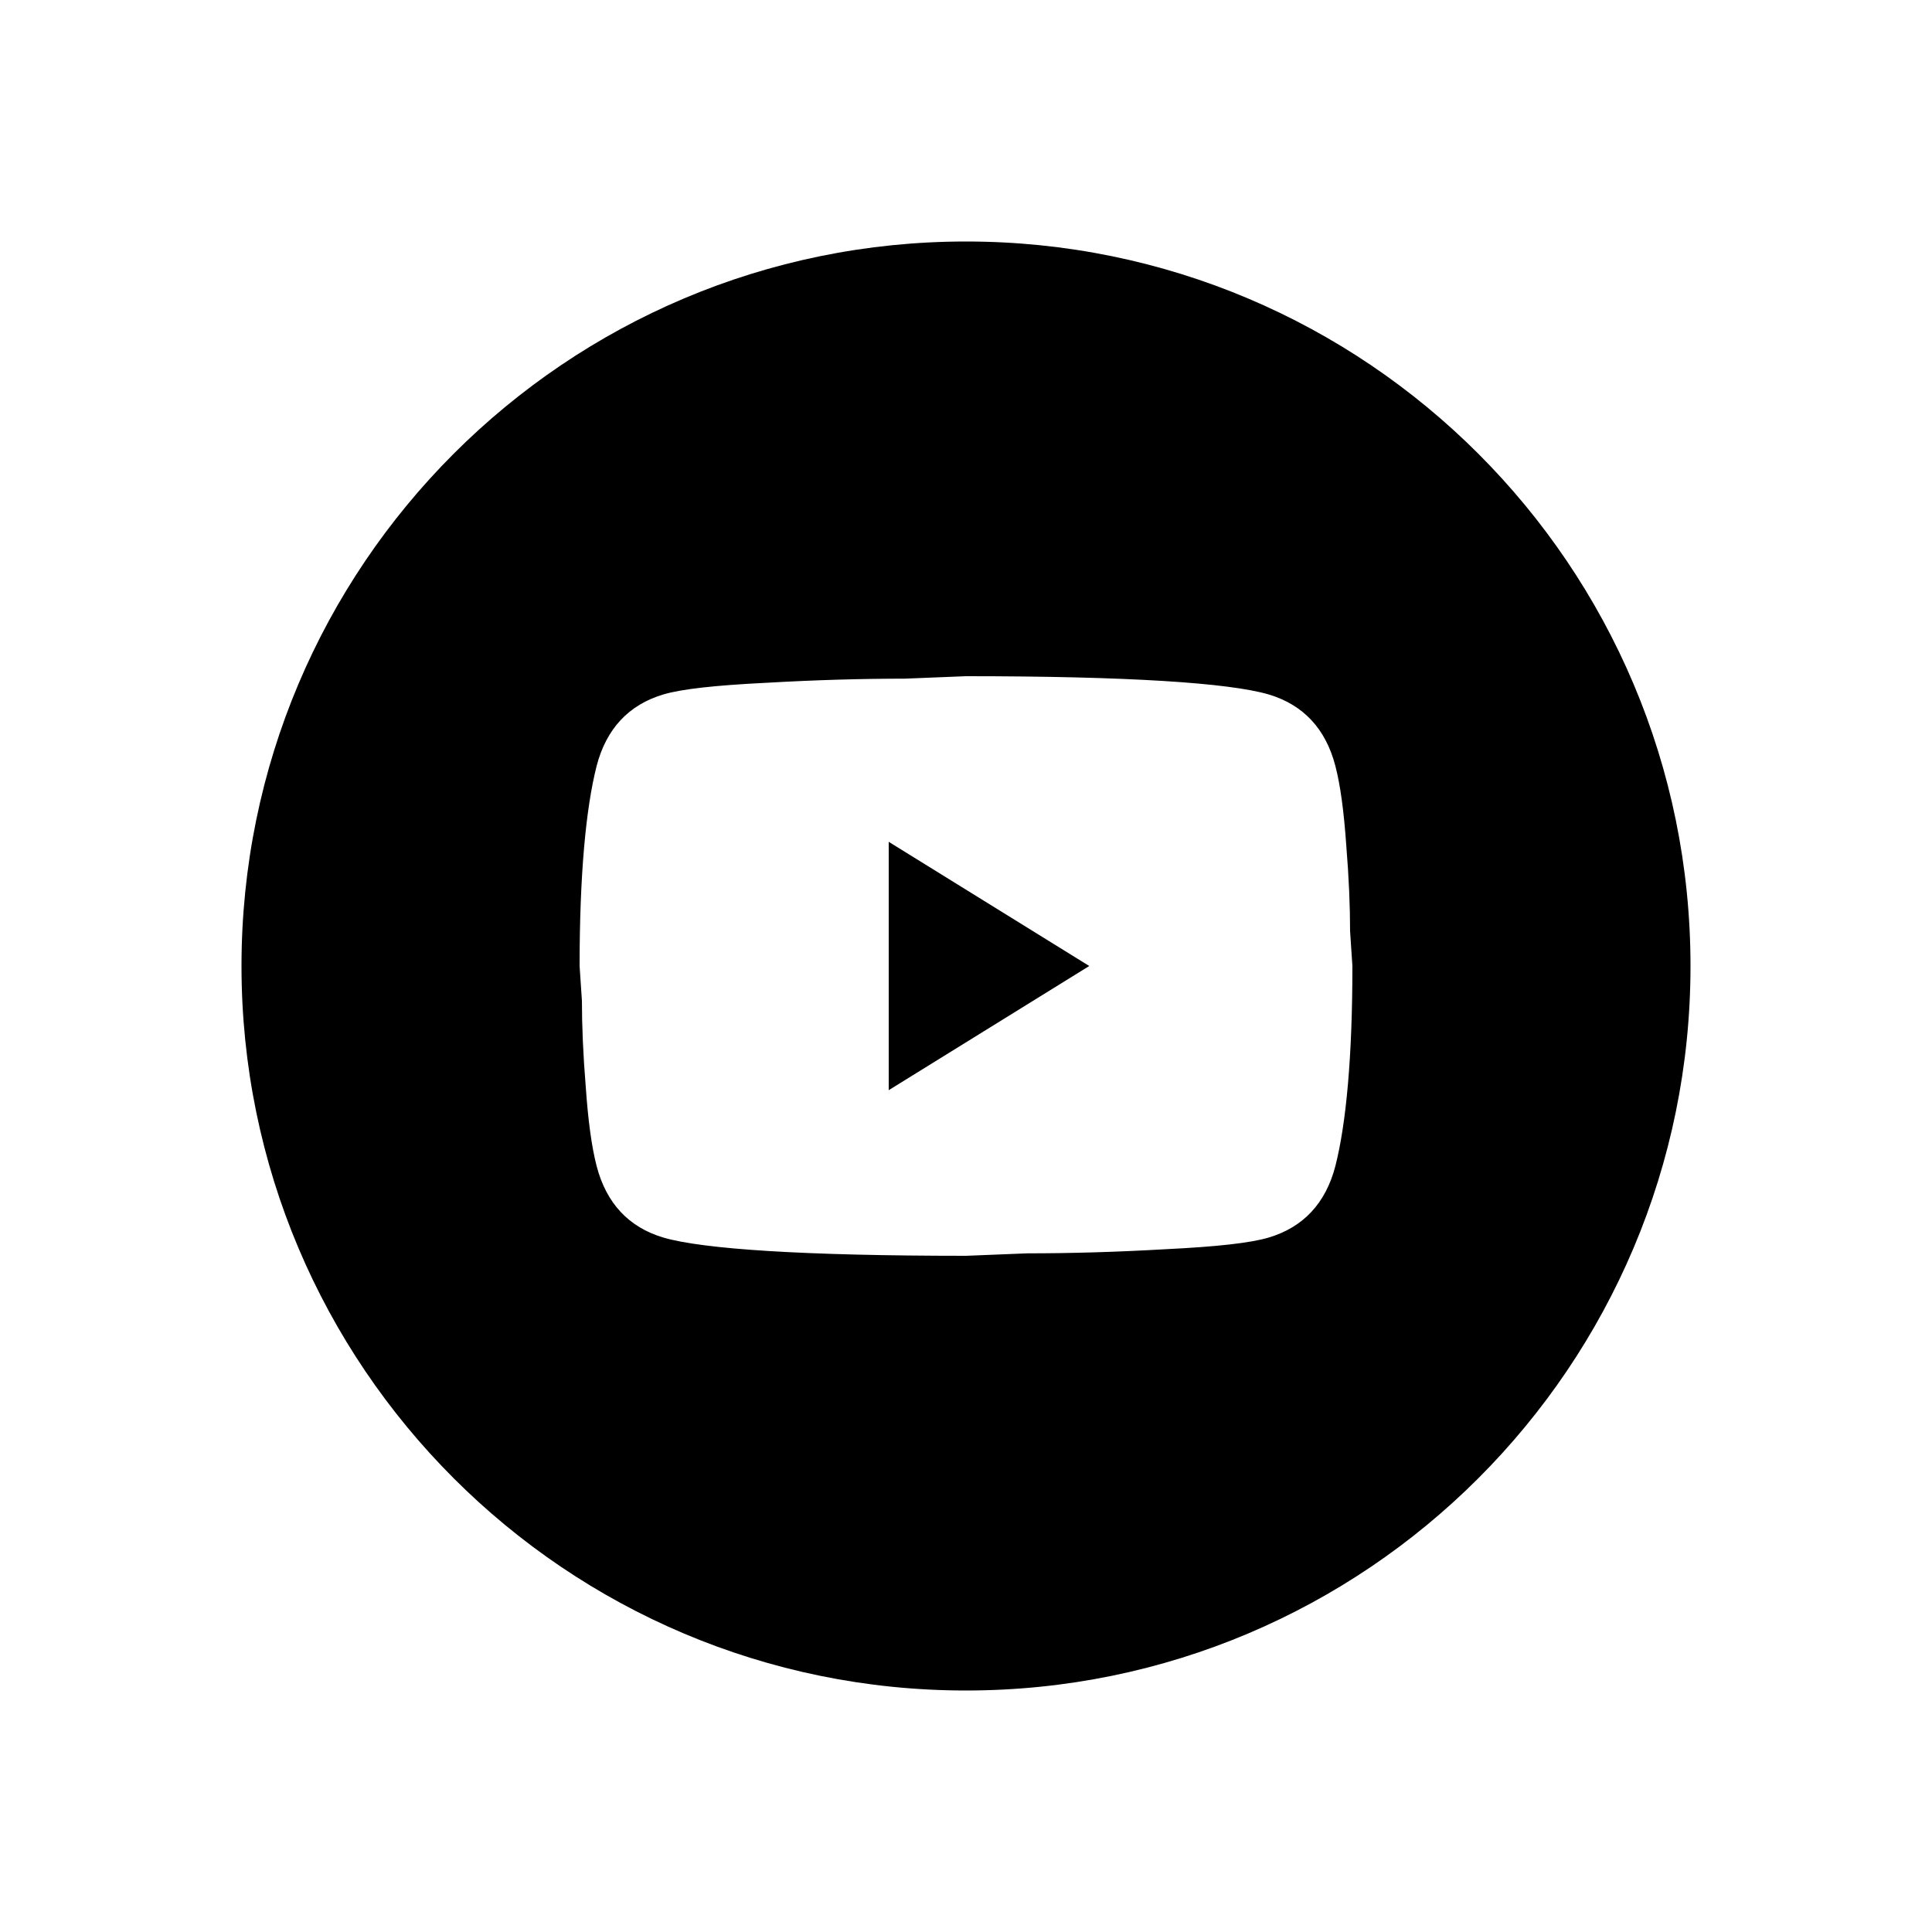 <svg width="40" height="40" viewBox="0 0 40 40" xmlns="http://www.w3.org/2000/svg">
<path d="M22.552 20L18.4 22.571V17.429L22.552 20Z"/>
<path fill-rule="evenodd" clip-rule="evenodd" d="M20 35C28.284 35 35 28.284 35 20C35 11.716 28.284 5 20 5C11.716 5 5 11.716 5 20C5 28.284 11.716 35 20 35ZM27.872 17.489C27.824 16.803 27.752 16.263 27.648 15.86C27.448 15.089 26.984 14.591 26.264 14.377C25.44 14.137 23.352 14 20 14L18.728 14.051C17.848 14.051 16.896 14.077 15.856 14.137C14.8 14.189 14.112 14.266 13.736 14.377C13.016 14.591 12.552 15.089 12.352 15.86C12.128 16.743 12 18.123 12 20L12.048 20.72C12.048 21.234 12.072 21.826 12.128 22.511C12.176 23.197 12.248 23.737 12.352 24.14C12.552 24.911 13.016 25.409 13.736 25.623C14.56 25.863 16.648 26 20 26L21.272 25.949C22.152 25.949 23.104 25.923 24.144 25.863C25.2 25.811 25.888 25.734 26.264 25.623C26.984 25.409 27.448 24.911 27.648 24.14C27.872 23.257 28 21.877 28 20L27.952 19.28C27.952 18.766 27.928 18.174 27.872 17.489Z"/>
</svg>
